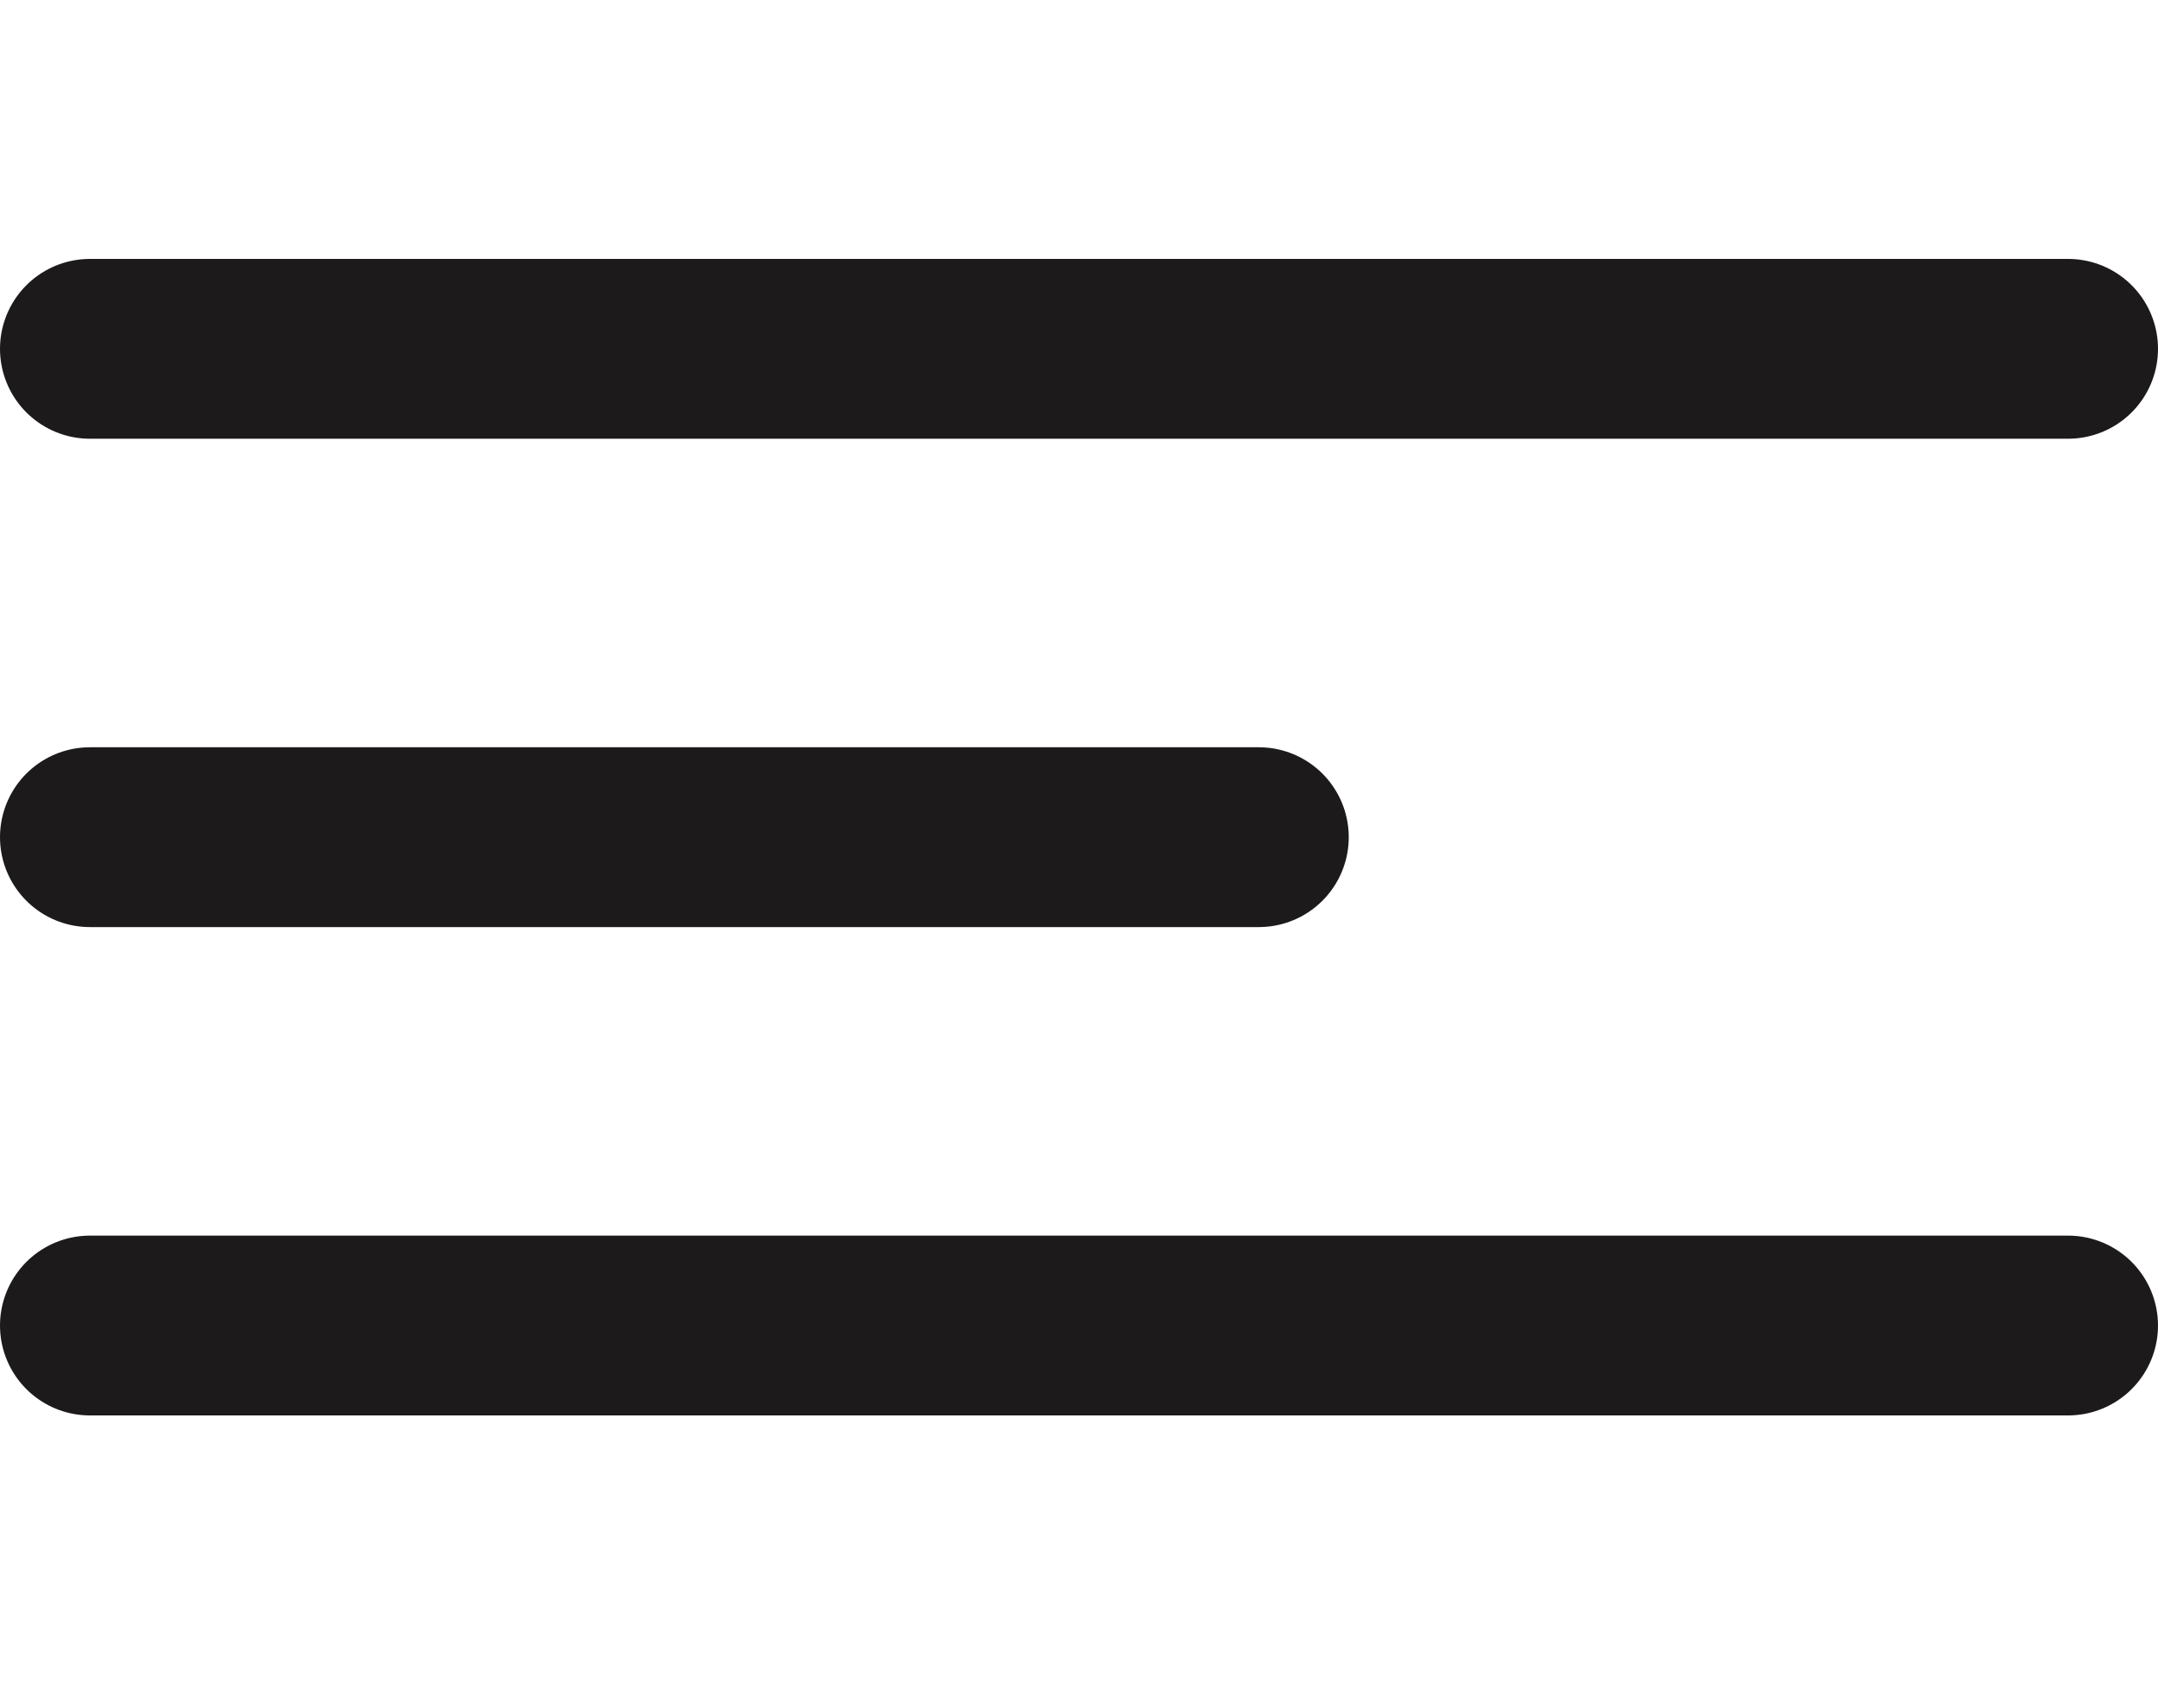 <svg width="24" height="19" viewBox="0 0 24 19" fill="none" xmlns="http://www.w3.org/2000/svg">
<path d="M1 9.312H14" stroke="#1C1A1A" stroke-width="2" stroke-linecap="round" stroke-linejoin="round"/>
<path d="M1 3.88H23" stroke="#1C1A1A" stroke-width="2" stroke-linecap="round" stroke-linejoin="round"/>
<path d="M1 14.744H23" stroke="#1C1A1A" stroke-width="2" stroke-linecap="round" stroke-linejoin="round"/>
</svg>
